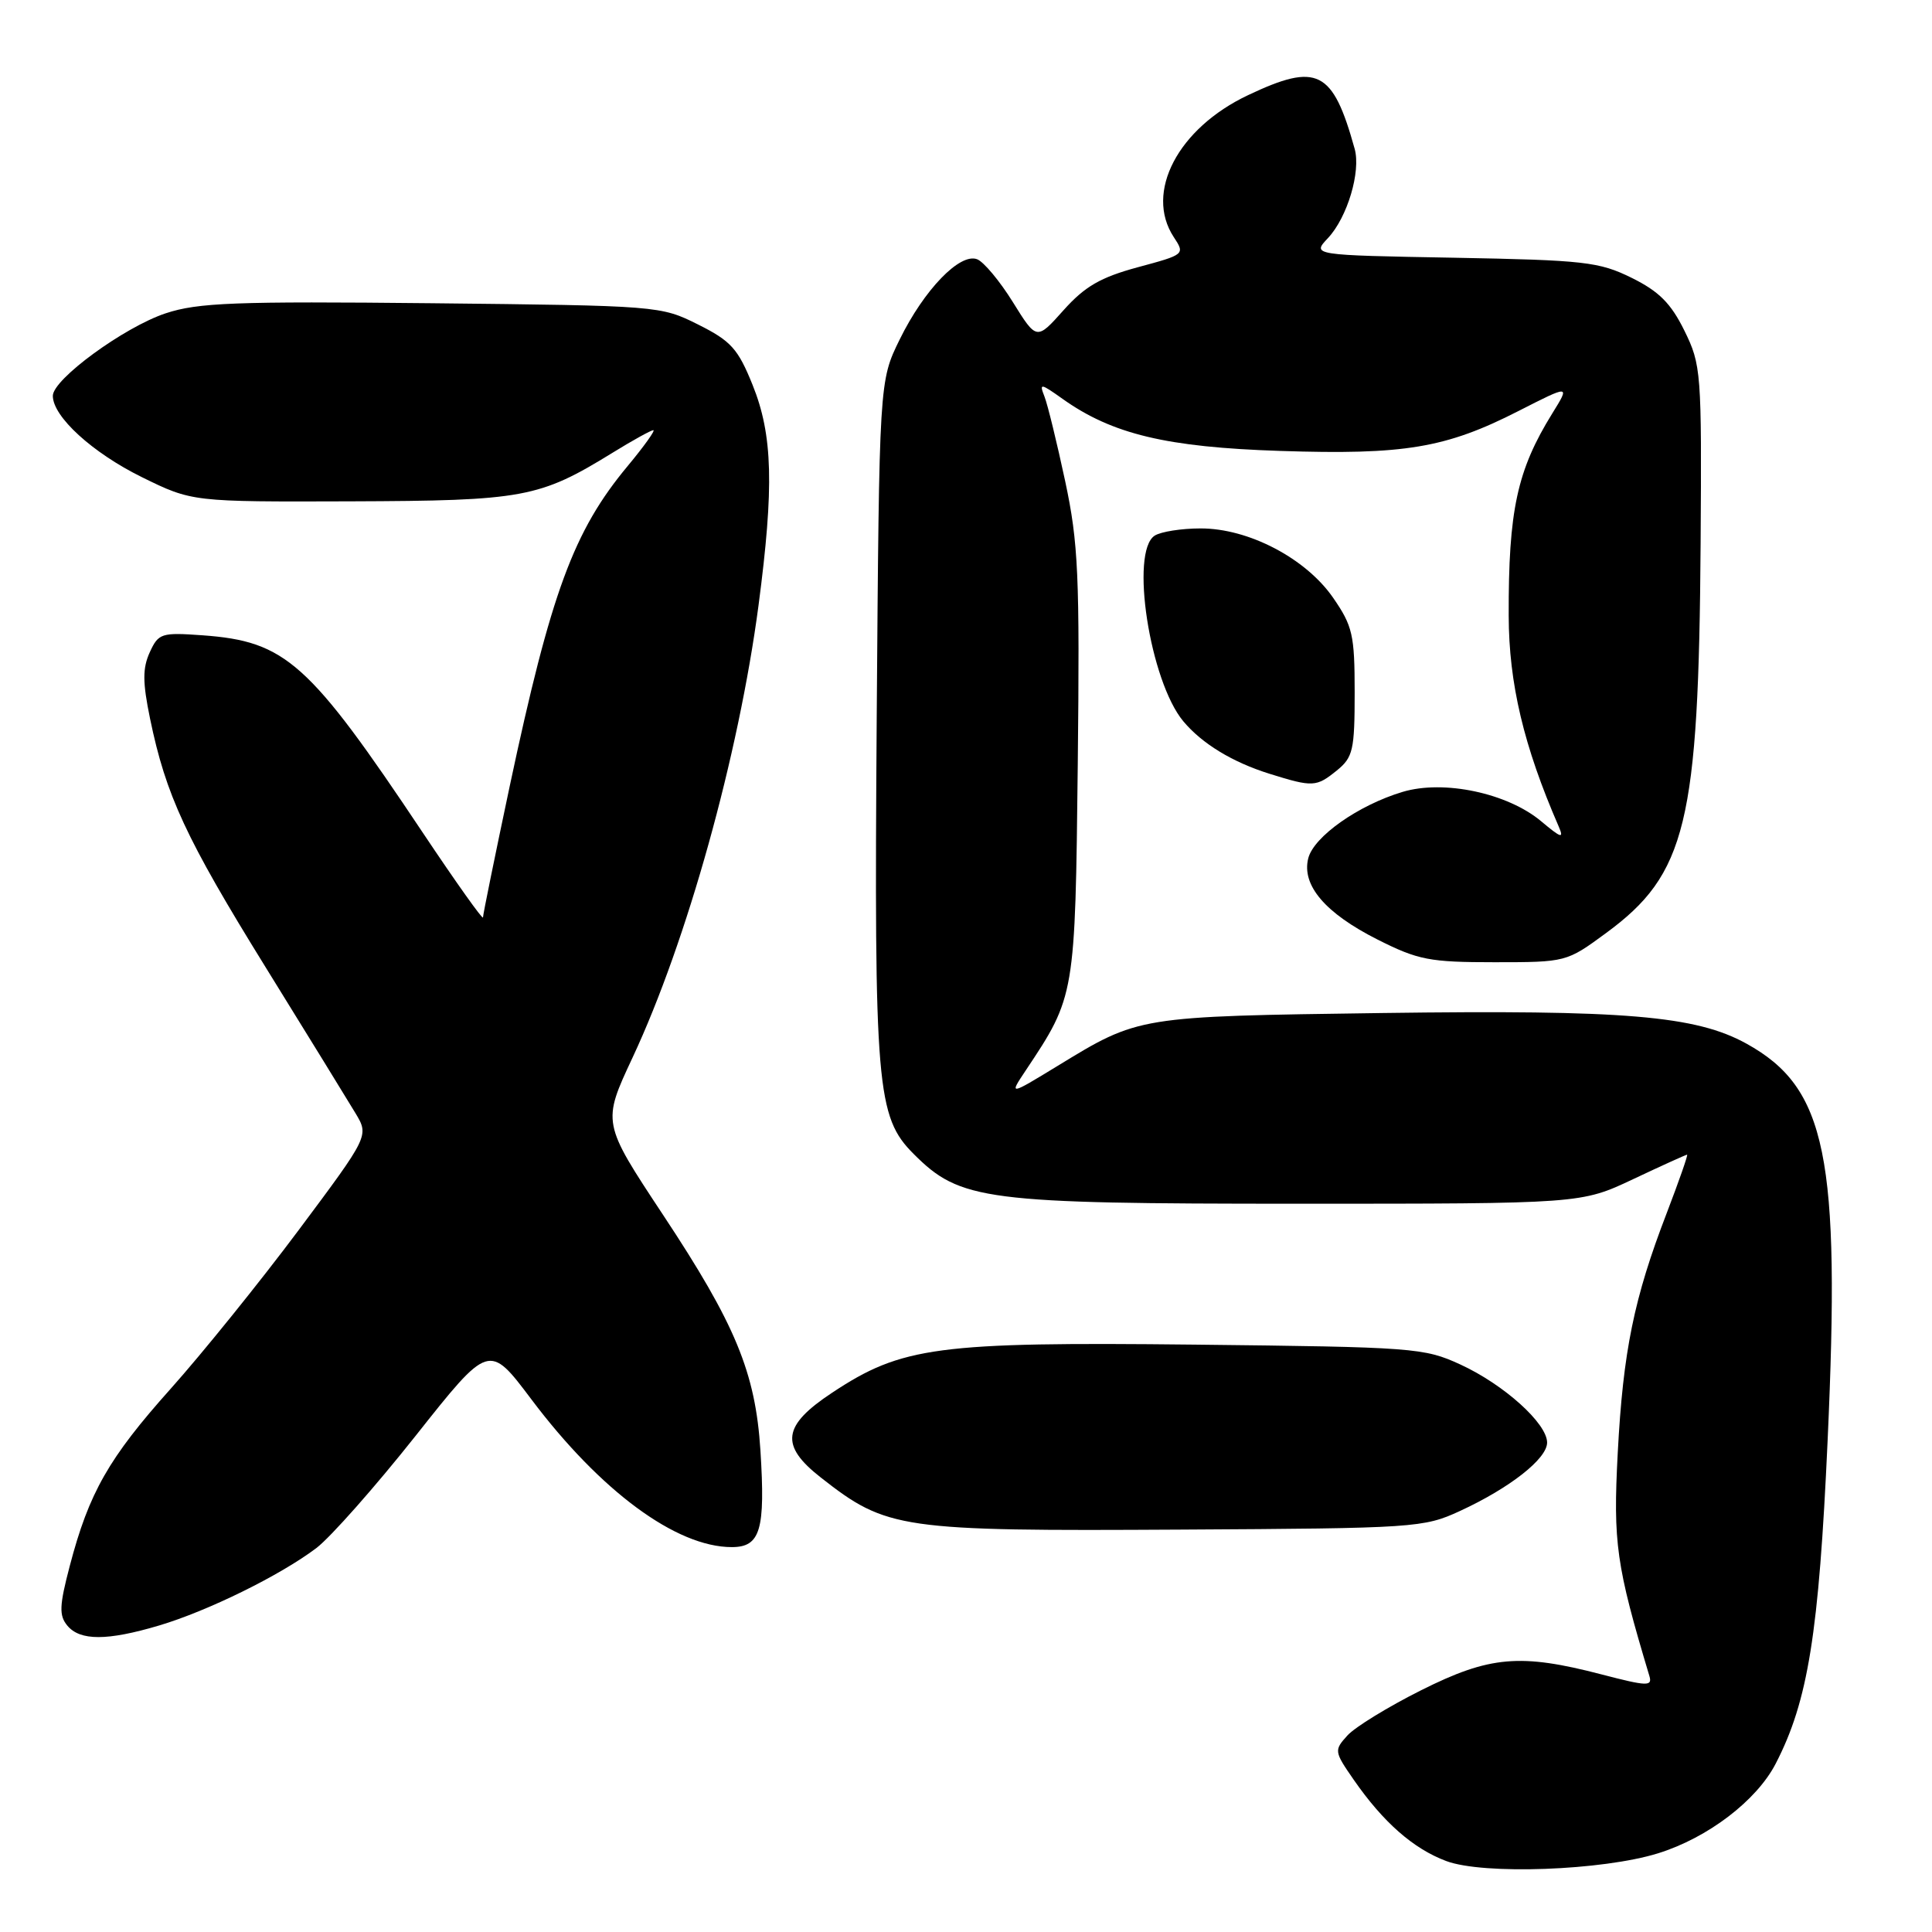 <?xml version="1.0" encoding="UTF-8" standalone="no"?>
<!DOCTYPE svg PUBLIC "-//W3C//DTD SVG 1.1//EN" "http://www.w3.org/Graphics/SVG/1.1/DTD/svg11.dtd" >
<svg xmlns="http://www.w3.org/2000/svg" xmlns:xlink="http://www.w3.org/1999/xlink" version="1.1" viewBox="0 0 256 256">
 <g >
 <path fill="currentColor"
d=" M 219.71 245.57 C 226.30 243.52 232.76 238.59 235.29 233.69 C 239.58 225.39 241.01 216.45 242.17 190.85 C 243.88 153.23 242.03 144.16 231.42 138.29 C 224.70 134.58 215.33 133.79 183.18 134.23 C 150.66 134.68 150.94 134.64 140.10 141.26 C 133.70 145.16 133.70 145.16 135.92 141.83 C 142.46 132.02 142.47 131.96 142.81 101.25 C 143.08 76.15 142.89 71.96 141.14 63.75 C 140.05 58.66 138.82 53.62 138.40 52.55 C 137.69 50.74 137.85 50.76 140.78 52.84 C 147.36 57.53 154.57 59.26 169.63 59.75 C 186.10 60.29 191.57 59.38 201.21 54.46 C 208.04 50.98 208.04 50.98 205.71 54.74 C 201.02 62.30 199.87 67.62 199.91 81.57 C 199.93 90.56 201.90 98.86 206.53 109.50 C 207.26 111.18 206.89 111.07 204.21 108.82 C 199.76 105.09 191.31 103.29 185.85 104.93 C 180.00 106.68 174.08 110.85 173.35 113.73 C 172.45 117.31 175.60 121.00 182.54 124.50 C 187.92 127.21 189.43 127.50 198.03 127.50 C 207.50 127.50 207.58 127.48 212.79 123.65 C 223.45 115.83 225.09 109.08 225.34 72.00 C 225.49 49.30 225.42 48.34 223.19 43.81 C 221.40 40.18 219.82 38.60 216.19 36.81 C 211.89 34.69 209.93 34.47 192.66 34.15 C 173.83 33.81 173.83 33.81 175.96 31.55 C 178.53 28.81 180.34 22.75 179.50 19.72 C 176.60 9.28 174.57 8.25 165.37 12.61 C 156.09 17.00 151.65 25.48 155.52 31.40 C 157.04 33.71 157.00 33.73 150.77 35.41 C 145.82 36.75 143.75 37.95 140.93 41.10 C 137.36 45.10 137.36 45.10 134.21 40.03 C 132.48 37.24 130.34 34.68 129.47 34.35 C 127.19 33.48 122.45 38.39 119.22 44.97 C 116.50 50.50 116.50 50.50 116.17 95.00 C 115.82 144.04 116.15 148.00 121.07 152.91 C 127.24 159.09 130.44 159.50 172.00 159.50 C 209.50 159.50 209.50 159.50 216.39 156.25 C 220.18 154.46 223.40 153.00 223.55 153.00 C 223.70 153.00 222.48 156.48 220.85 160.74 C 216.51 172.01 215.07 179.03 214.36 192.50 C 213.73 204.45 214.15 207.42 218.55 222.07 C 218.97 223.47 218.29 223.45 212.26 221.88 C 201.45 219.06 197.40 219.41 188.30 223.97 C 183.93 226.16 179.54 228.85 178.54 229.96 C 176.76 231.92 176.78 232.08 179.37 235.82 C 183.29 241.47 187.28 244.97 191.64 246.60 C 196.56 248.44 212.36 247.86 219.71 245.57 Z  M 21.07 215.39 C 27.56 213.46 37.18 208.72 41.94 205.11 C 43.82 203.67 49.74 196.98 55.09 190.23 C 64.80 177.97 64.80 177.97 70.38 185.38 C 79.56 197.59 89.61 205.00 96.97 205.00 C 100.76 205.00 101.43 202.72 100.76 192.18 C 100.10 181.86 97.46 175.48 87.84 160.95 C 79.78 148.76 79.78 148.76 83.82 140.13 C 91.02 124.74 97.88 100.11 100.51 80.20 C 102.58 64.49 102.40 57.64 99.72 51.00 C 97.79 46.21 96.86 45.18 92.50 43.00 C 87.55 40.52 87.22 40.50 57.21 40.18 C 31.13 39.91 26.22 40.10 21.94 41.52 C 16.44 43.35 7.00 50.25 7.00 52.45 C 7.00 55.21 12.24 59.99 18.79 63.22 C 25.46 66.50 25.46 66.50 46.48 66.43 C 69.40 66.35 71.46 65.97 81.17 59.99 C 83.84 58.34 86.28 57.00 86.57 57.00 C 86.87 57.00 85.34 59.14 83.17 61.75 C 75.99 70.38 73.01 78.48 67.54 104.17 C 65.60 113.34 64.00 121.17 64.00 121.56 C 64.00 121.95 60.43 116.93 56.06 110.39 C 40.93 87.72 37.87 84.98 26.83 84.18 C 21.37 83.79 21.00 83.91 19.84 86.44 C 18.88 88.56 18.89 90.40 19.88 95.21 C 21.98 105.39 24.63 111.09 35.18 128.14 C 40.75 137.14 46.11 145.85 47.10 147.50 C 48.90 150.50 48.90 150.50 39.57 163.00 C 34.43 169.88 26.81 179.32 22.63 184.00 C 14.40 193.20 11.79 197.78 9.24 207.51 C 7.86 212.76 7.81 214.06 8.92 215.40 C 10.60 217.43 14.20 217.43 21.07 215.39 Z  M 193.44 200.22 C 200.06 197.17 205.00 193.29 205.00 191.15 C 205.00 188.61 199.28 183.46 193.50 180.80 C 188.69 178.59 187.34 178.49 158.32 178.17 C 124.17 177.80 119.50 178.42 110.25 184.55 C 103.67 188.90 103.32 191.52 108.75 195.77 C 117.52 202.65 119.21 202.89 156.50 202.68 C 187.50 202.51 188.65 202.43 193.44 200.22 Z  M 177.14 102.09 C 179.28 100.35 179.50 99.40 179.50 91.75 C 179.50 84.11 179.23 82.95 176.64 79.20 C 173.02 73.97 165.40 69.99 159.05 70.02 C 156.55 70.02 153.83 70.45 153.01 70.97 C 149.70 73.07 152.35 90.25 156.80 95.58 C 159.29 98.55 163.30 100.99 168.22 102.53 C 173.96 104.32 174.41 104.30 177.14 102.09 Z "/>
</g>
</svg>